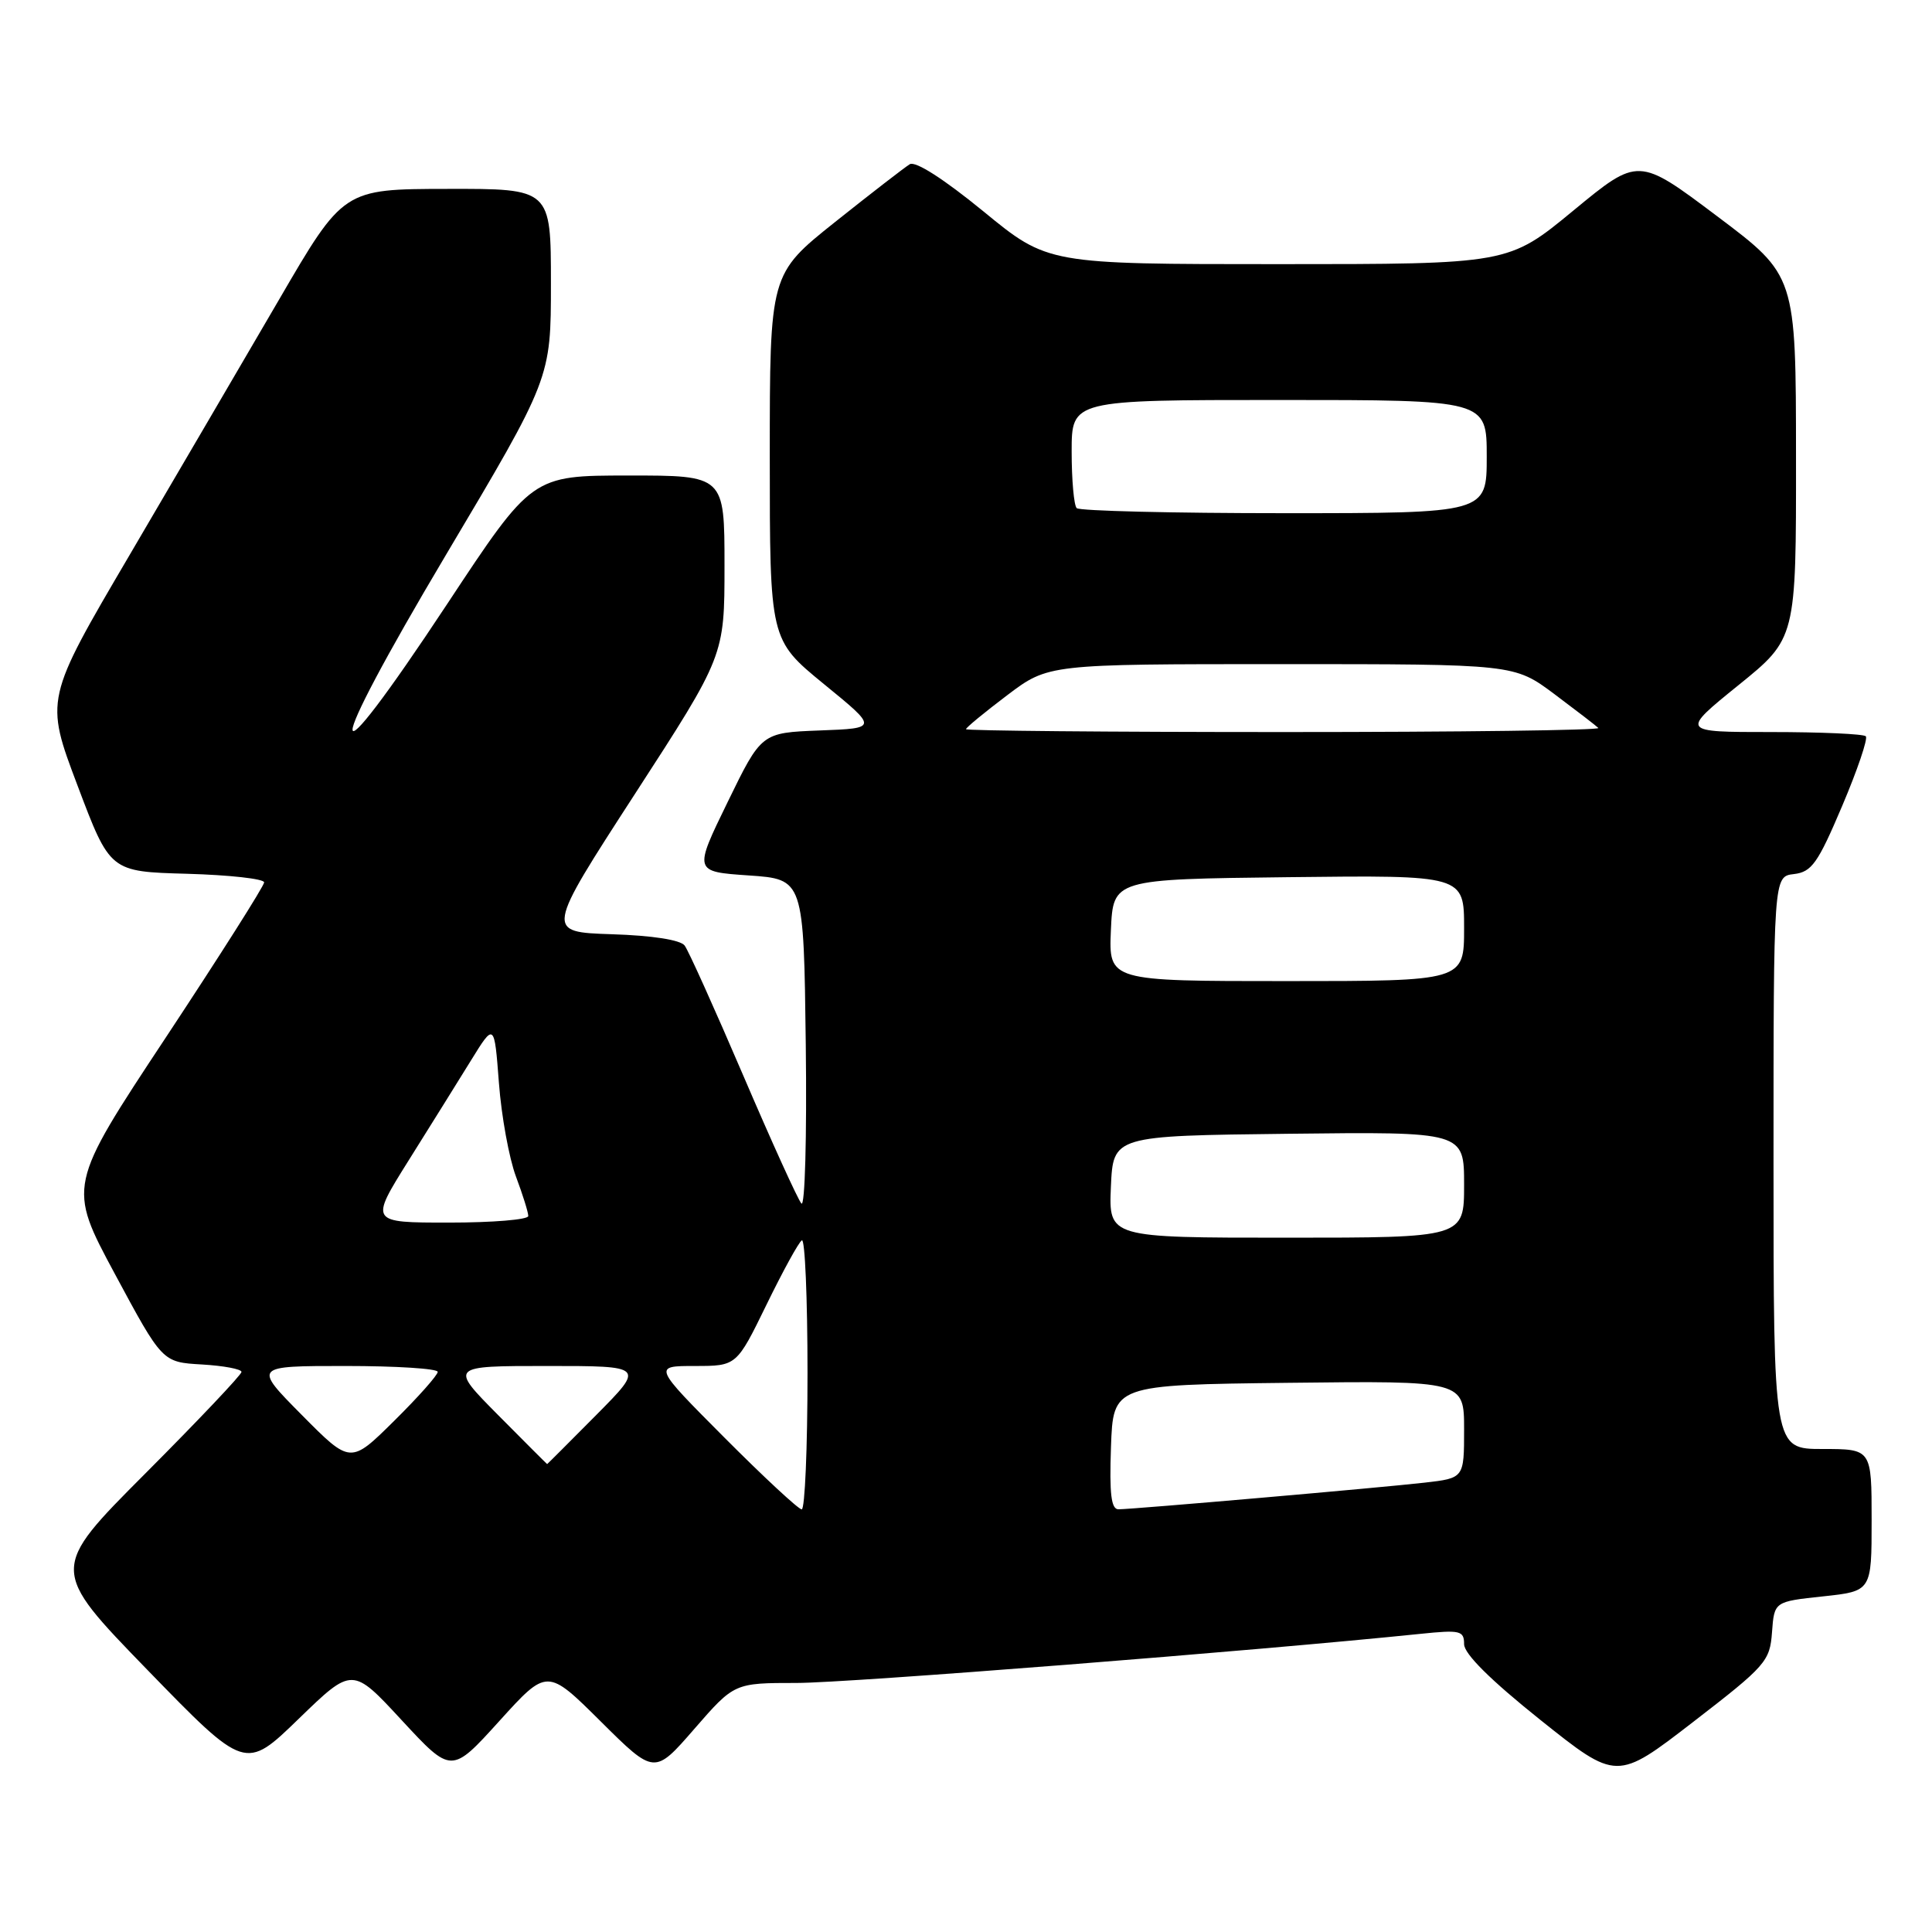 <?xml version="1.0" encoding="UTF-8" standalone="no"?>
<!DOCTYPE svg PUBLIC "-//W3C//DTD SVG 1.1//EN" "http://www.w3.org/Graphics/SVG/1.1/DTD/svg11.dtd" >
<svg xmlns="http://www.w3.org/2000/svg" xmlns:xlink="http://www.w3.org/1999/xlink" version="1.1" viewBox="0 0 256 256">
 <g >
 <path fill="currentColor"
d=" M 234.80 216.28 C 235.10 212.22 235.10 212.22 241.55 211.53 C 248.00 210.84 248.00 210.84 248.00 201.42 C 248.00 192.00 248.00 192.00 241.50 192.00 C 235.00 192.00 235.00 192.00 235.00 154.07 C 235.00 116.13 235.00 116.13 237.70 115.82 C 240.06 115.54 240.87 114.40 244.09 106.81 C 246.12 102.03 247.53 97.87 247.23 97.56 C 246.92 97.25 241.27 97.00 234.68 97.00 C 222.68 97.00 222.68 97.00 230.34 90.80 C 238.00 84.61 238.00 84.61 237.98 60.55 C 237.97 36.50 237.97 36.50 227.53 28.65 C 217.09 20.80 217.09 20.80 208.48 27.90 C 199.87 35.00 199.87 35.00 169.35 35.00 C 138.83 35.00 138.83 35.00 130.31 28.01 C 125.05 23.71 121.31 21.31 120.55 21.76 C 119.88 22.17 115.43 25.61 110.66 29.41 C 102.00 36.32 102.00 36.32 102.00 60.55 C 102.00 84.77 102.00 84.77 109.17 90.64 C 116.35 96.50 116.35 96.50 108.62 96.79 C 100.89 97.09 100.89 97.09 96.41 106.29 C 91.92 115.50 91.92 115.50 99.21 116.00 C 106.50 116.50 106.50 116.50 106.77 138.47 C 106.92 150.63 106.66 160.01 106.19 159.47 C 105.72 158.94 102.25 151.30 98.48 142.50 C 94.71 133.70 91.22 125.95 90.72 125.29 C 90.16 124.54 86.45 123.96 81.05 123.79 C 72.28 123.50 72.28 123.50 84.14 105.19 C 96.00 86.89 96.00 86.89 96.00 74.94 C 96.00 63.00 96.00 63.00 83.25 63.01 C 70.50 63.01 70.50 63.01 59.27 80.01 C 42.62 105.21 42.50 101.44 59.07 73.56 C 73.00 50.13 73.00 50.13 73.00 37.56 C 73.00 25.00 73.00 25.00 59.25 25.03 C 45.50 25.05 45.50 25.05 36.93 39.78 C 32.21 47.87 23.31 63.08 17.15 73.58 C 5.95 92.65 5.95 92.65 10.27 104.08 C 14.58 115.50 14.58 115.50 24.79 115.78 C 30.41 115.94 35.00 116.45 35.00 116.92 C 35.00 117.38 29.14 126.62 21.98 137.46 C 8.96 157.15 8.96 157.15 15.23 168.82 C 21.51 180.50 21.51 180.50 26.75 180.80 C 29.64 180.97 32.00 181.41 32.00 181.79 C 32.00 182.16 26.28 188.20 19.29 195.21 C 6.59 207.94 6.59 207.94 19.54 221.28 C 32.50 234.62 32.50 234.62 39.59 227.74 C 46.69 220.86 46.69 220.86 53.25 227.96 C 59.82 235.05 59.82 235.05 66.16 228.05 C 72.50 221.05 72.50 221.05 79.61 228.11 C 86.72 235.17 86.72 235.17 92.01 229.08 C 97.30 223.00 97.30 223.00 105.56 223.00 C 112.36 223.00 166.37 218.75 188.25 216.49 C 193.49 215.95 194.00 216.07 194.00 217.86 C 194.00 219.14 197.49 222.61 204.11 227.90 C 214.23 235.98 214.23 235.98 224.36 228.16 C 233.99 220.73 234.52 220.13 234.80 216.28 Z  M 96.00 190.50 C 86.54 181.00 86.54 181.00 92.07 181.00 C 97.60 181.00 97.60 181.00 101.55 172.91 C 103.72 168.46 105.83 164.60 106.25 164.35 C 106.66 164.09 107.00 172.01 107.00 181.94 C 107.00 191.87 106.65 200.00 106.23 200.00 C 105.81 200.00 101.20 195.72 96.00 190.50 Z  M 147.21 191.75 C 147.50 183.50 147.50 183.50 170.75 183.23 C 194.00 182.96 194.00 182.96 194.00 189.41 C 194.00 195.86 194.00 195.86 188.75 196.46 C 183.01 197.12 150.29 199.97 148.21 199.99 C 147.24 200.00 146.99 197.98 147.21 191.75 Z  M 40.00 187.50 C 33.56 181.00 33.56 181.00 45.78 181.00 C 52.50 181.00 58.00 181.35 58.00 181.78 C 58.00 182.21 55.40 185.14 52.22 188.28 C 46.44 194.00 46.44 194.00 40.00 187.50 Z  M 66.00 187.50 C 59.56 181.00 59.56 181.00 72.50 181.00 C 85.44 181.00 85.44 181.00 79.00 187.50 C 75.46 191.07 72.53 194.00 72.50 194.00 C 72.47 194.00 69.54 191.07 66.00 187.50 Z  M 147.20 157.25 C 147.50 150.50 147.50 150.50 170.75 150.23 C 194.00 149.96 194.00 149.96 194.00 156.98 C 194.00 164.00 194.00 164.00 170.45 164.00 C 146.91 164.00 146.91 164.00 147.20 157.25 Z  M 54.13 153.79 C 56.96 149.28 60.68 143.31 62.39 140.54 C 65.50 135.50 65.50 135.50 66.11 143.50 C 66.44 147.90 67.46 153.47 68.36 155.88 C 69.26 158.28 70.00 160.64 70.00 161.13 C 70.00 161.61 65.27 162.00 59.49 162.00 C 48.99 162.00 48.99 162.00 54.13 153.79 Z  M 147.20 123.25 C 147.50 116.50 147.50 116.50 170.75 116.23 C 194.00 115.96 194.00 115.96 194.00 122.98 C 194.00 130.00 194.00 130.00 170.45 130.00 C 146.91 130.00 146.91 130.00 147.20 123.25 Z  M 128.00 96.62 C 128.00 96.41 130.46 94.39 133.46 92.12 C 138.91 88.00 138.91 88.00 169.78 88.00 C 200.64 88.00 200.64 88.00 205.95 91.96 C 208.86 94.14 211.49 96.16 211.79 96.46 C 212.09 96.76 193.36 97.00 170.17 97.00 C 146.98 97.00 128.00 96.83 128.00 96.62 Z  M 142.67 67.33 C 142.30 66.97 142.00 63.59 142.00 59.83 C 142.00 53.00 142.00 53.00 169.50 53.00 C 197.00 53.00 197.00 53.00 197.00 60.50 C 197.00 68.00 197.00 68.00 170.17 68.00 C 155.41 68.00 143.03 67.70 142.67 67.33 Z "/>
</g>
</svg>